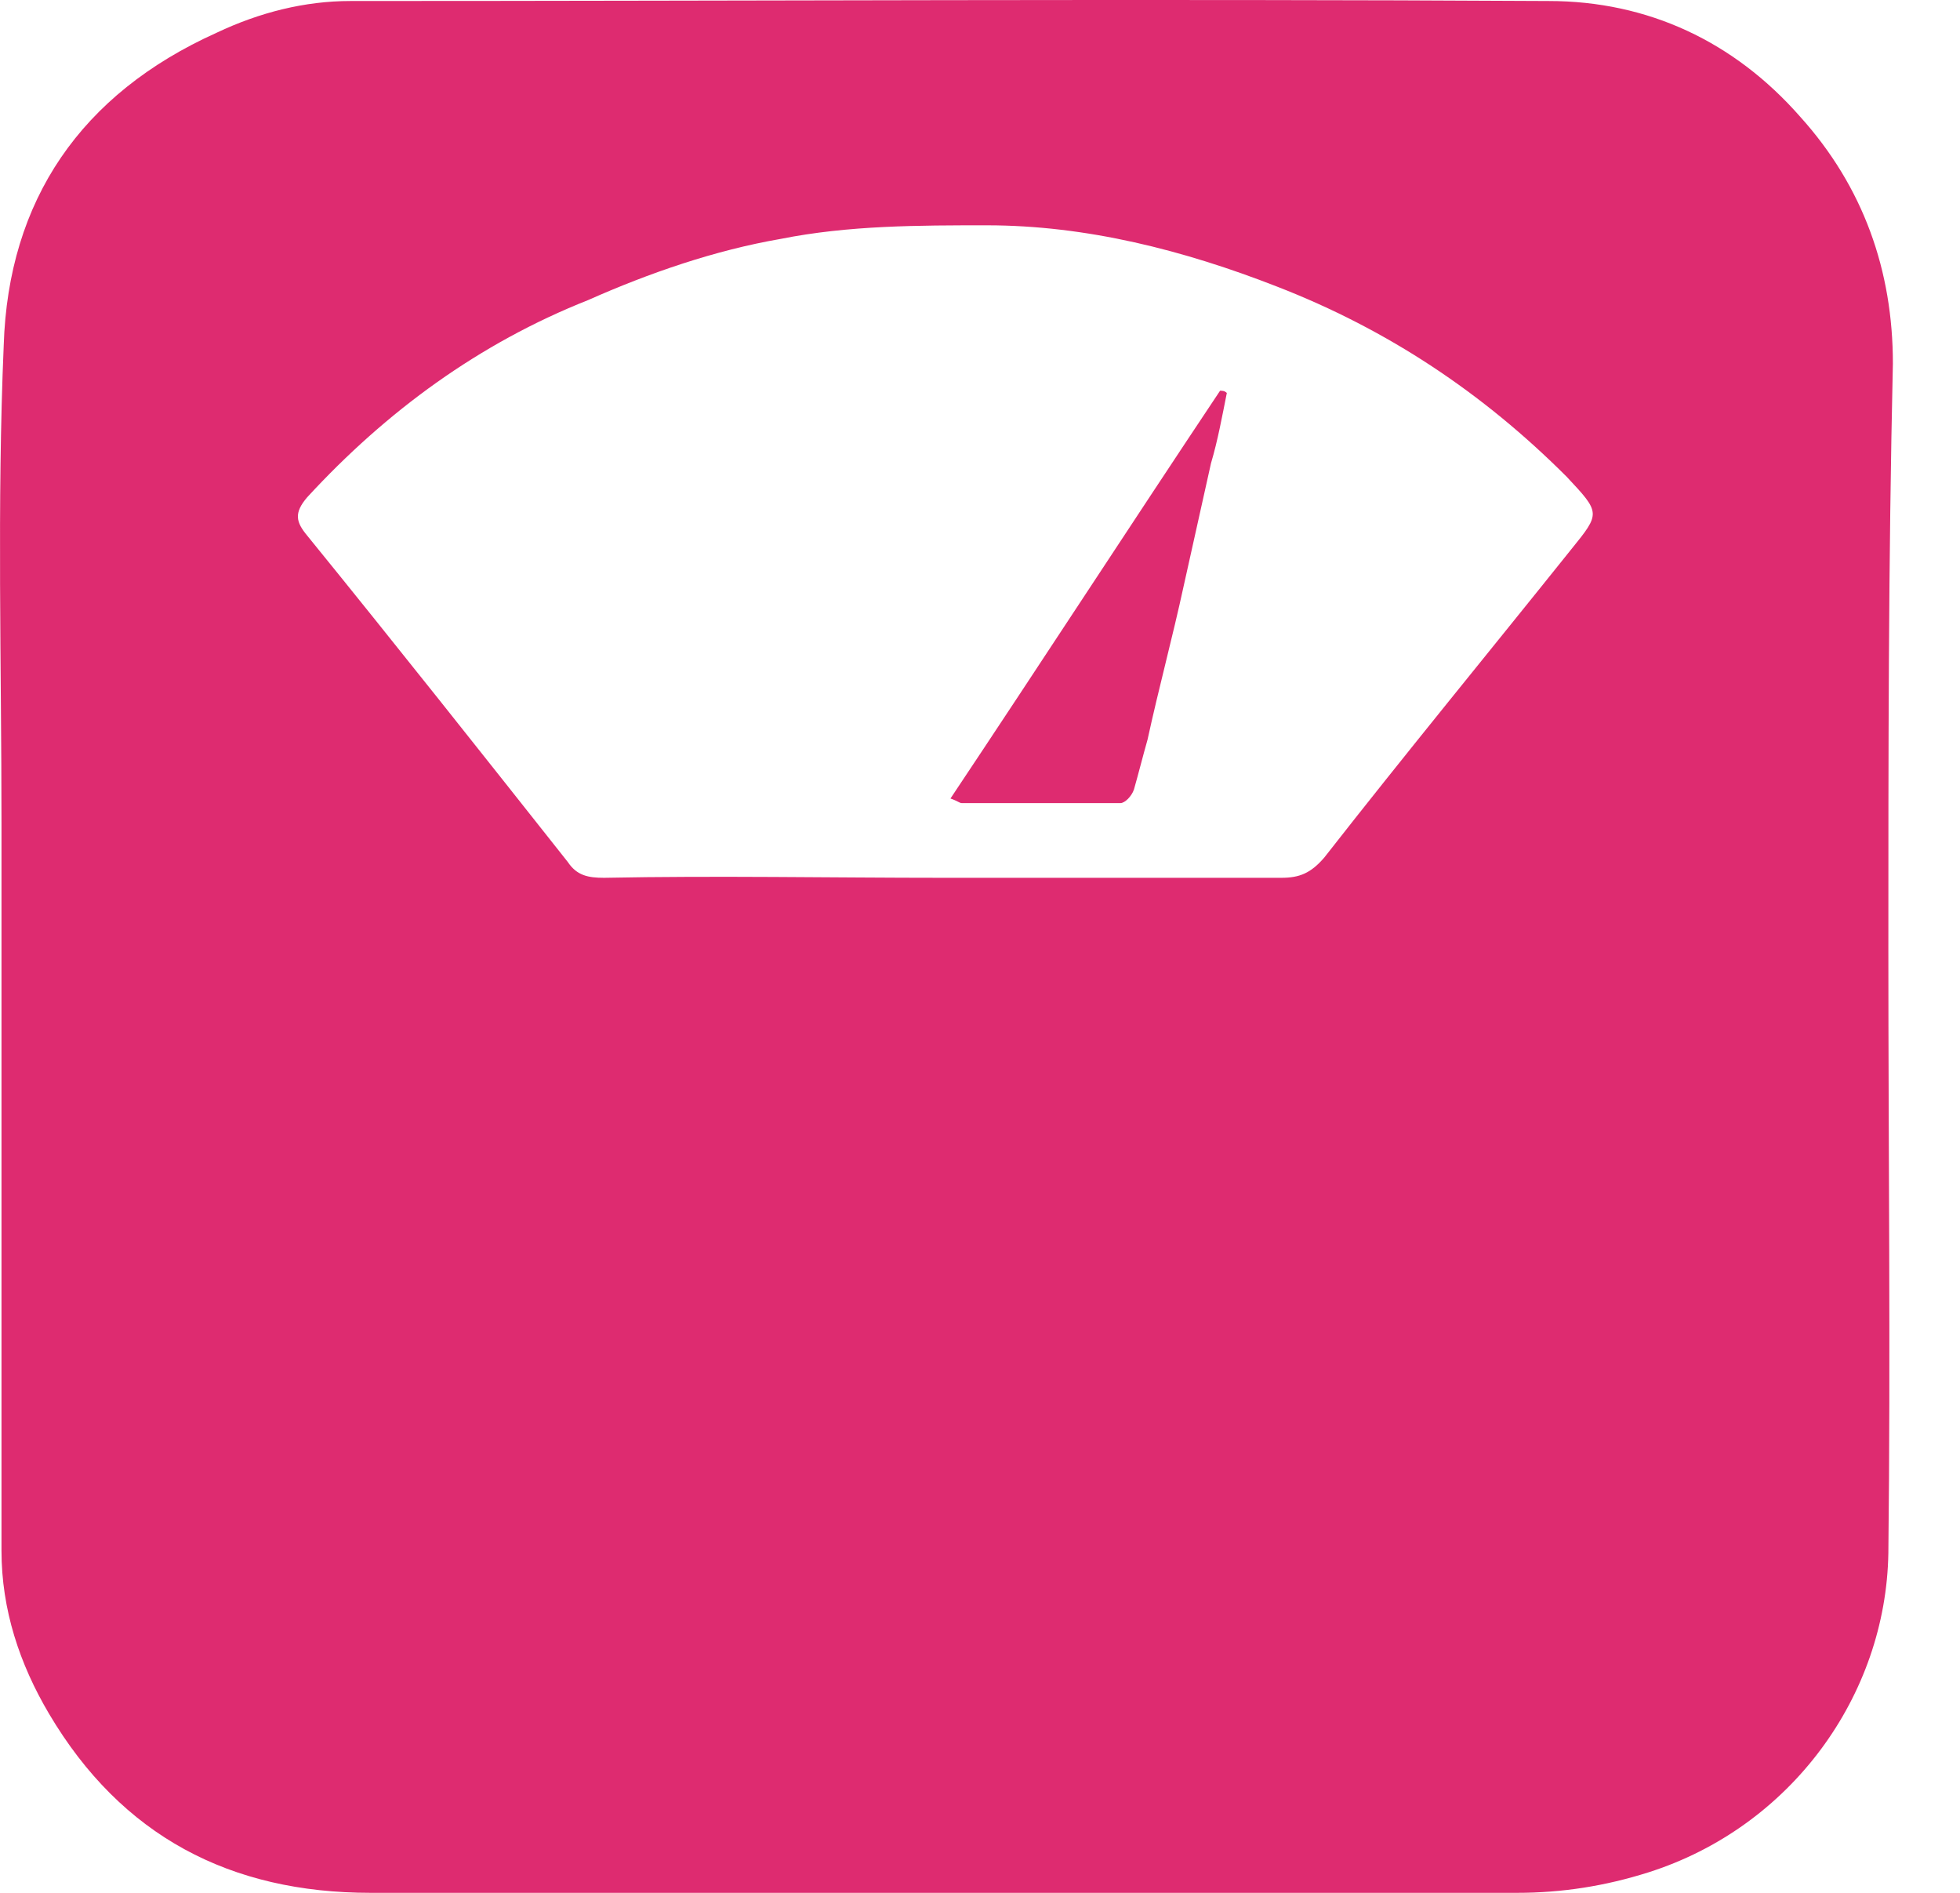 <svg width="29" height="28" viewBox="0 0 29 28" fill="none" xmlns="http://www.w3.org/2000/svg">
<path d="M27.94 14.058C27.94 17.041 27.974 20.023 27.94 22.973C27.906 25.084 26.499 27.028 24.387 27.698C23.751 27.899 23.114 28 22.444 28C16.779 28 11.149 28 5.485 28C3.407 28 1.798 27.162 0.726 25.352C0.29 24.615 0.022 23.811 0.022 22.939C0.022 19.353 0.022 15.767 0.022 12.181C0.022 9.835 -0.045 7.455 0.055 5.109C0.122 2.964 1.195 1.389 3.206 0.484C3.843 0.182 4.513 0.015 5.183 0.015C11.082 0.015 16.98 -0.019 22.913 0.015C24.387 0.015 25.661 0.618 26.633 1.724C27.571 2.763 28.007 4.003 28.007 5.377C27.94 8.327 27.94 11.175 27.94 14.058ZM13.964 12.985C15.64 12.985 17.282 12.985 18.958 12.985C19.226 12.985 19.394 12.918 19.595 12.684C20.801 11.142 22.041 9.634 23.248 8.126C23.683 7.589 23.683 7.589 23.181 7.053C21.941 5.813 20.533 4.875 18.891 4.238C17.517 3.702 16.076 3.333 14.601 3.333C13.595 3.333 12.556 3.333 11.551 3.534C10.579 3.702 9.607 4.037 8.702 4.439C7.094 5.076 5.719 6.081 4.546 7.355C4.345 7.589 4.379 7.723 4.546 7.924C5.854 9.533 7.127 11.142 8.401 12.751C8.535 12.952 8.702 12.985 8.937 12.985C10.613 12.952 12.288 12.985 13.964 12.985Z" fill="#DE2B70"/>
<path d="M18.152 5.813C18.085 6.148 18.018 6.517 17.918 6.852C17.783 7.456 17.649 8.059 17.515 8.662C17.348 9.433 17.147 10.17 16.979 10.941C16.912 11.176 16.845 11.444 16.778 11.678C16.744 11.779 16.644 11.88 16.577 11.88C15.806 11.88 15.002 11.88 14.231 11.88C14.197 11.88 14.164 11.846 14.063 11.812C15.404 9.802 16.711 7.791 18.052 5.78C18.085 5.78 18.119 5.78 18.152 5.813Z" fill="#DE2B70"/>
</svg>
